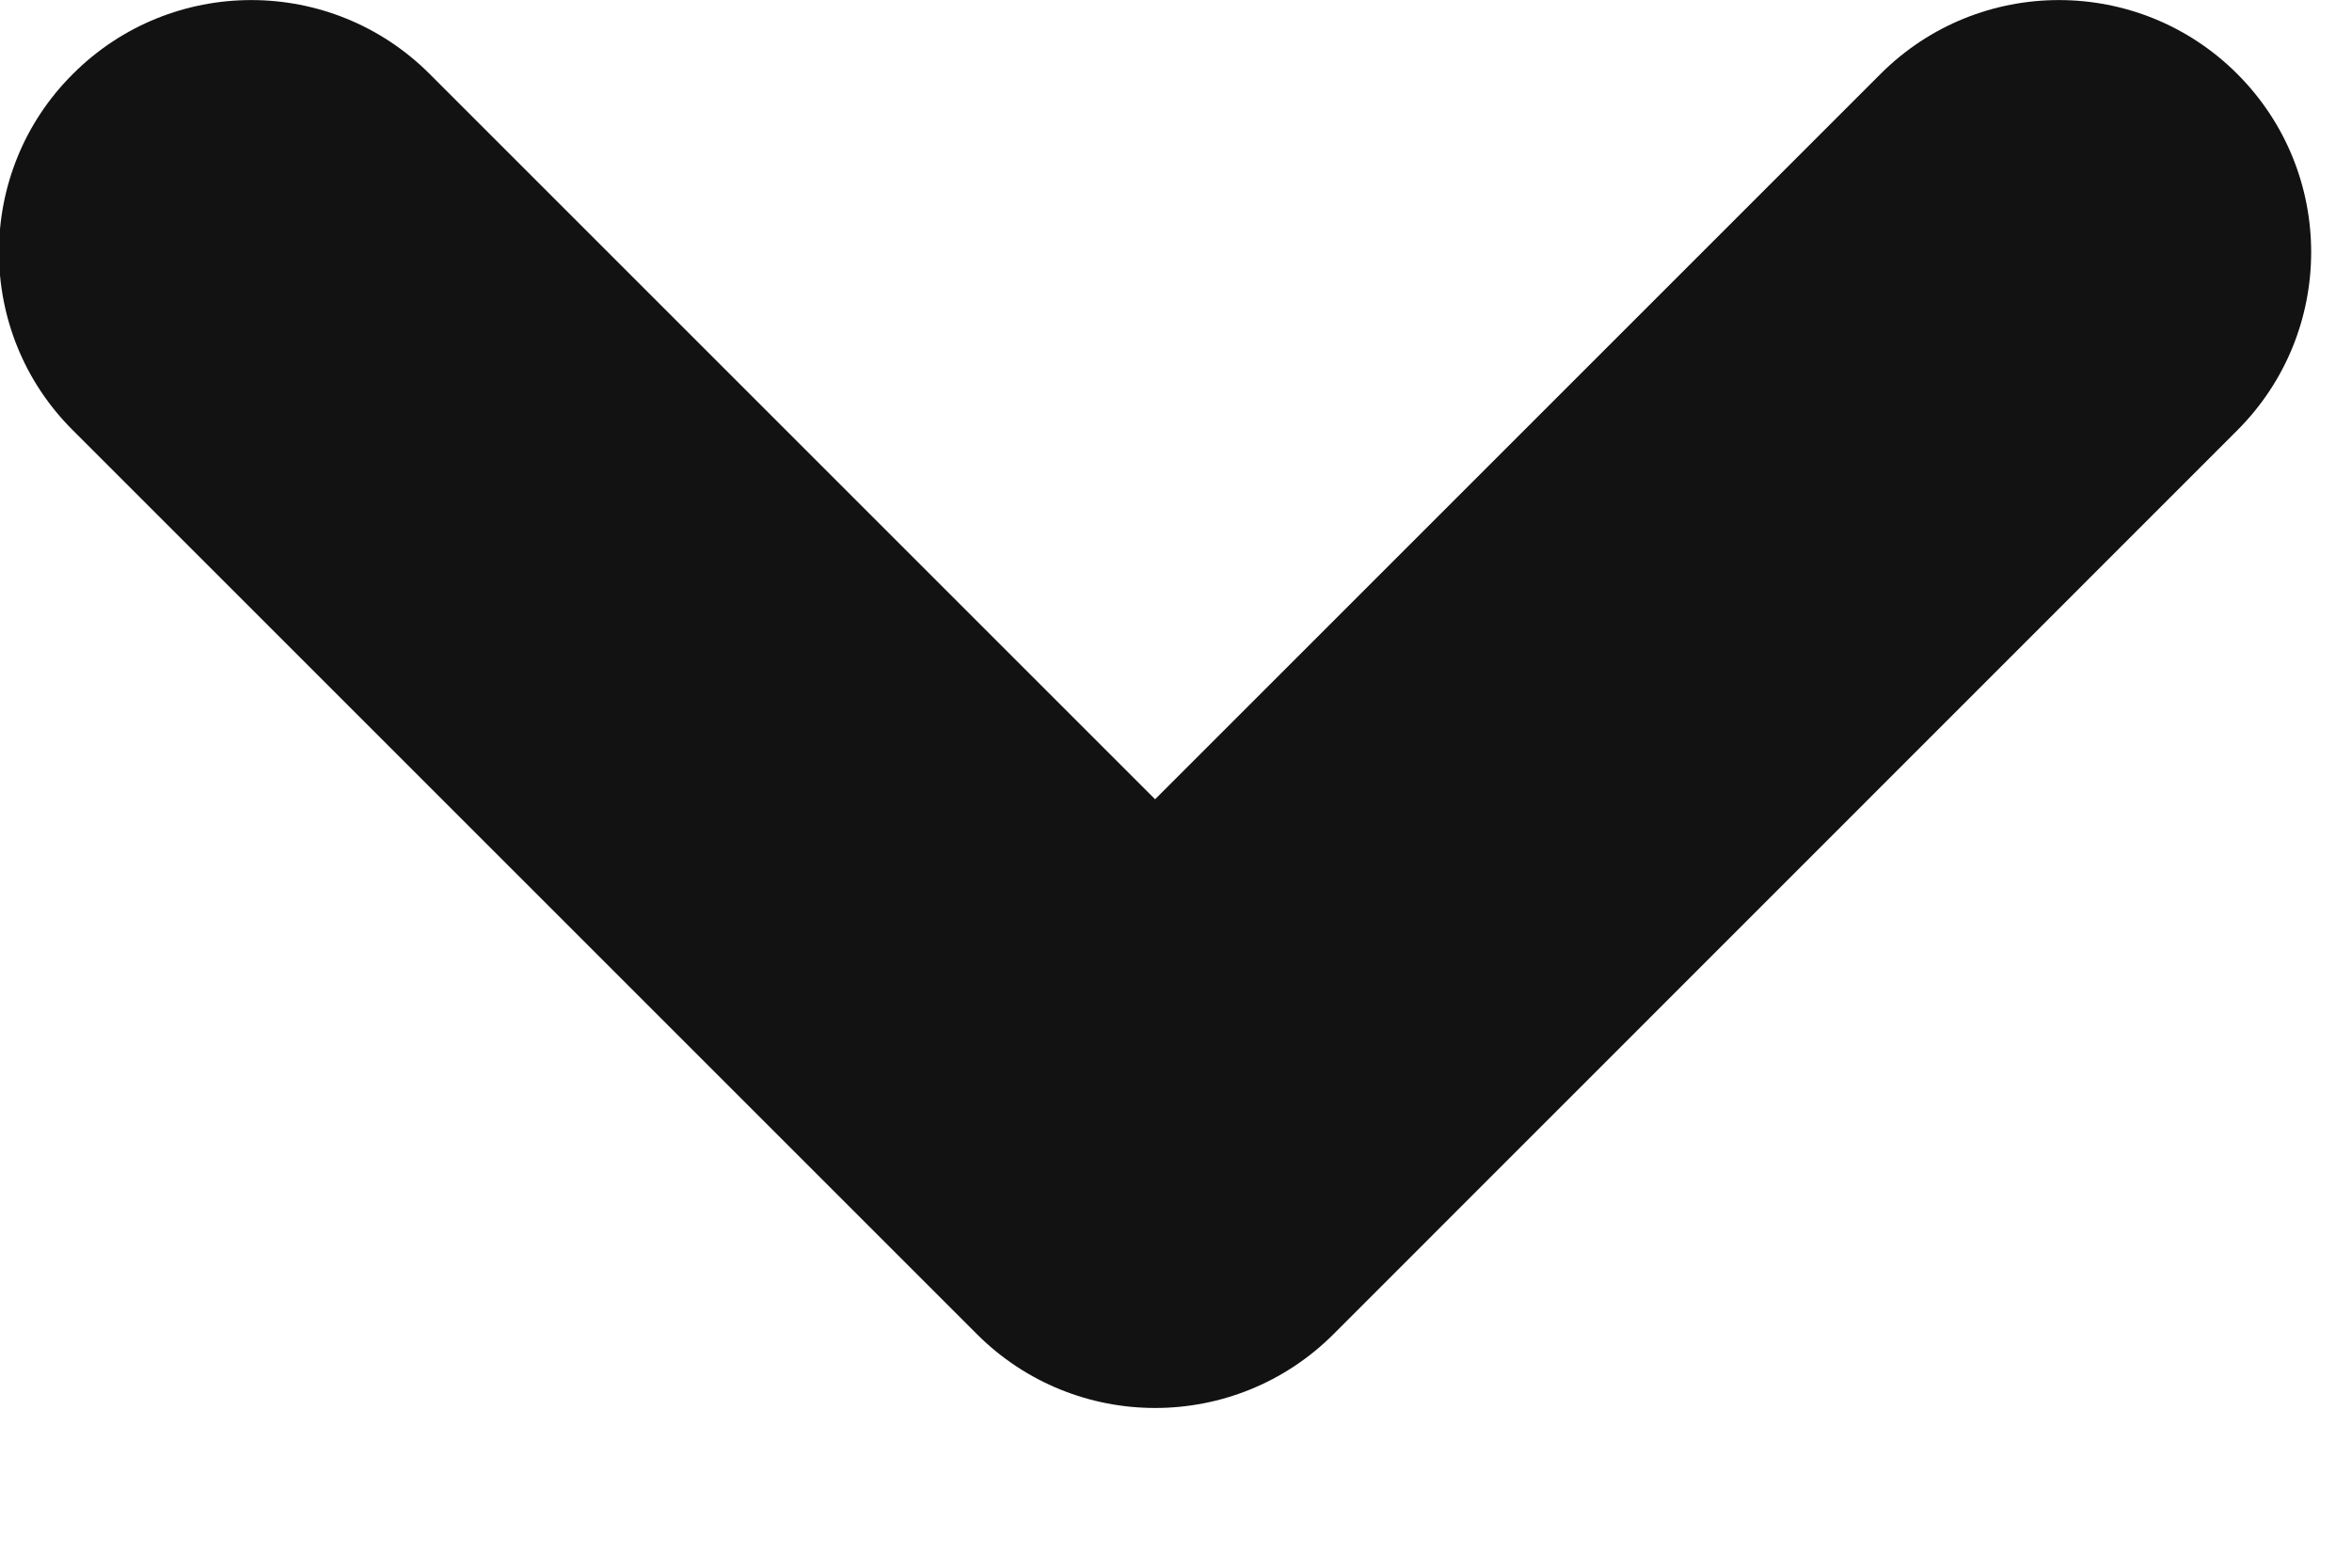 <svg width="9" height="6" viewBox="0 0 9 6" fill="none" xmlns="http://www.w3.org/2000/svg">
<path d="M5.103 5.106L8.561 1.647C8.938 1.27 8.938 0.66 8.561 0.283C8.184 -0.094 7.573 -0.094 7.196 0.283L4.42 3.059L1.644 0.283C1.267 -0.094 0.656 -0.094 0.279 0.283C0.09 0.471 -0.004 0.718 -0.004 0.965C-0.004 1.212 0.09 1.459 0.279 1.647L3.738 5.106C4.115 5.483 4.726 5.483 5.103 5.106Z" fill="#121212"/>
</svg>
